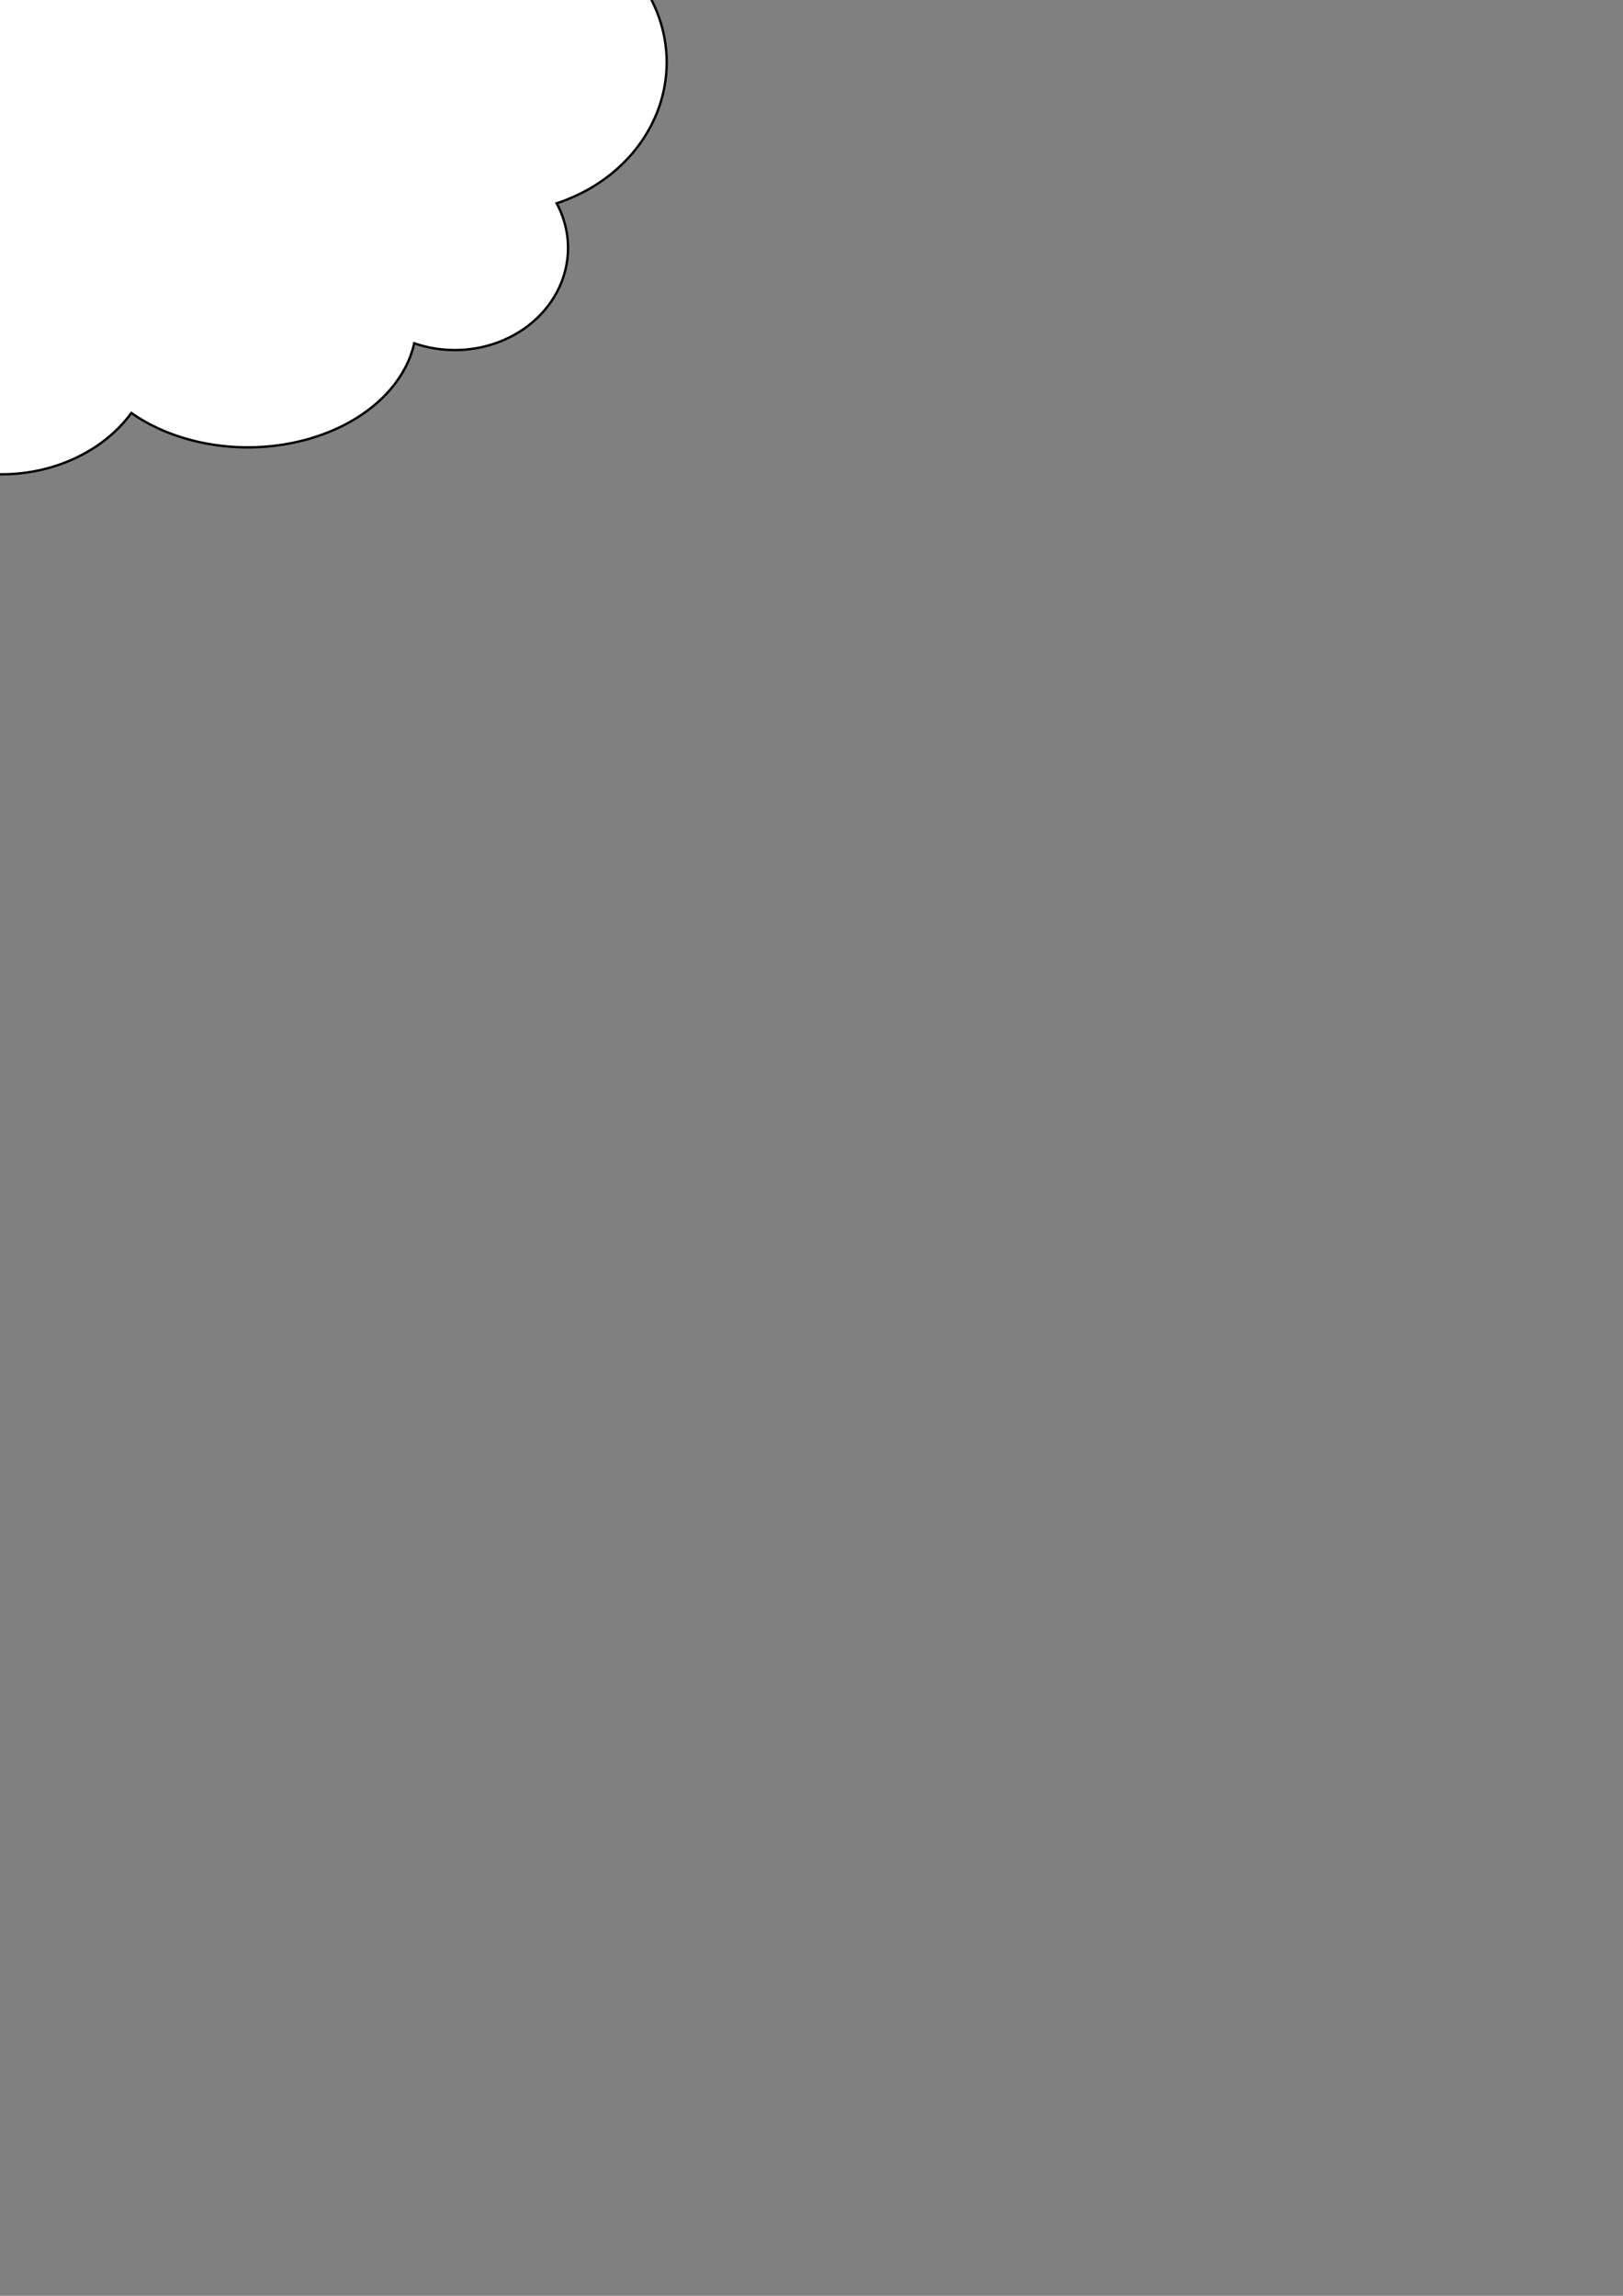 <?xml version="1.0" encoding="UTF-8" standalone="no"?>
<!-- Created with Inkscape (http://www.inkscape.org/) -->

<svg
   width="210mm"
   height="297mm"
   viewBox="0 0 210 297"
   version="1.1"
   id="svg5"
   sodipodi:docname="rök.svg"
   inkscape:version="1.2.2 (732a01da63, 2022-12-09)"
   inkscape:export-filename="rök.svg"
   inkscape:export-xdpi="96"
   inkscape:export-ydpi="96"
   xmlns:inkscape="http://www.inkscape.org/namespaces/inkscape"
   xmlns:sodipodi="http://sodipodi.sourceforge.net/DTD/sodipodi-0.dtd"
   xmlns="http://www.w3.org/2000/svg"
   xmlns:svg="http://www.w3.org/2000/svg">
  <rect x="0" y="0" width="210" height="297" fill="#808080" stroke="none"/>
  <sodipodi:namedview
     id="namedview7"
     pagecolor="#ffffff"
     bordercolor="#000000"
     borderopacity="0.25"
     inkscape:showpageshadow="2"
     inkscape:pageopacity="0.0"
     inkscape:pagecheckerboard="0"
     inkscape:deskcolor="#d1d1d1"
     inkscape:document-units="mm"
     showgrid="false"
     inkscape:zoom="1.0406414"
     inkscape:cx="372.36652"
     inkscape:cy="238.79505"
     inkscape:window-width="1920"
     inkscape:window-height="1013"
     inkscape:window-x="-9"
     inkscape:window-y="1341"
     inkscape:window-maximized="1"
     inkscape:current-layer="a12434" />
  <defs
     id="defs2" />
  <g
     inkscape:label="Layer 1"
     inkscape:groupmode="layer"
     id="layer1">
    <a
       id="a12434"
       transform="translate(-120.515,-158.652)">
      <path
         id="path2523"
         style="fill:#ffffff;fill-opacity:1;stroke:#000000;stroke-width:0.307;stroke-opacity:1"
         d="m 112.393,102.362 a 23.012,19.057 0 0 0 -20.746,10.832 21.484,19.956 0 0 0 -14.941,-5.618 21.484,19.956 0 0 0 -20.582,14.256 17.978,12.944 0 0 0 -4.497,-0.413 17.978,12.944 0 0 0 -17.978,12.944 17.978,12.944 0 0 0 1.428,5.037 14.832,13.304 0 0 0 -0.26,-0.003 14.832,13.304 0 0 0 -14.832,13.304 14.832,13.304 0 0 0 13.279,13.221 14.023,16.36 0 0 0 -1.054,6.195 14.023,16.36 0 0 0 12.554,16.259 23.137,18.306 0 0 0 -0.448,3.539 23.137,18.306 0 0 0 23.137,18.306 23.137,18.306 0 0 0 14.366,-3.97 16.526,13.03 0 0 0 14.491,6.768 16.526,13.03 0 0 0 7.32,-1.357 19.832,16.908 0 0 0 17.088,8.349 19.832,16.908 0 0 0 16.799,-7.933 21.844,16.09 0 0 0 15.057,4.446 21.844,16.09 0 0 0 21.539,-13.465 14.652,13.214 0 0 0 5.248,0.88 14.652,13.214 0 0 0 14.652,-13.214 14.652,13.214 0 0 0 -1.473,-5.773 21.664,19.416 0 0 0 14.238,-18.228 21.664,19.416 0 0 0 -7.969,-15.043 16.27,14.293 0 0 0 2.576,-7.699 16.27,14.293 0 0 0 -15.342,-14.268 17.709,18.068 0 0 0 0.42,-3.89 17.709,18.068 0 0 0 -17.708,-18.068 17.709,18.068 0 0 0 -10.24,3.338 20.225,17.888 0 0 0 -16.728,-7.833 20.225,17.888 0 0 0 -13.371,4.482 23.012,19.057 0 0 0 -16.023,-5.381 z" />
    </a>
  </g>
</svg>
